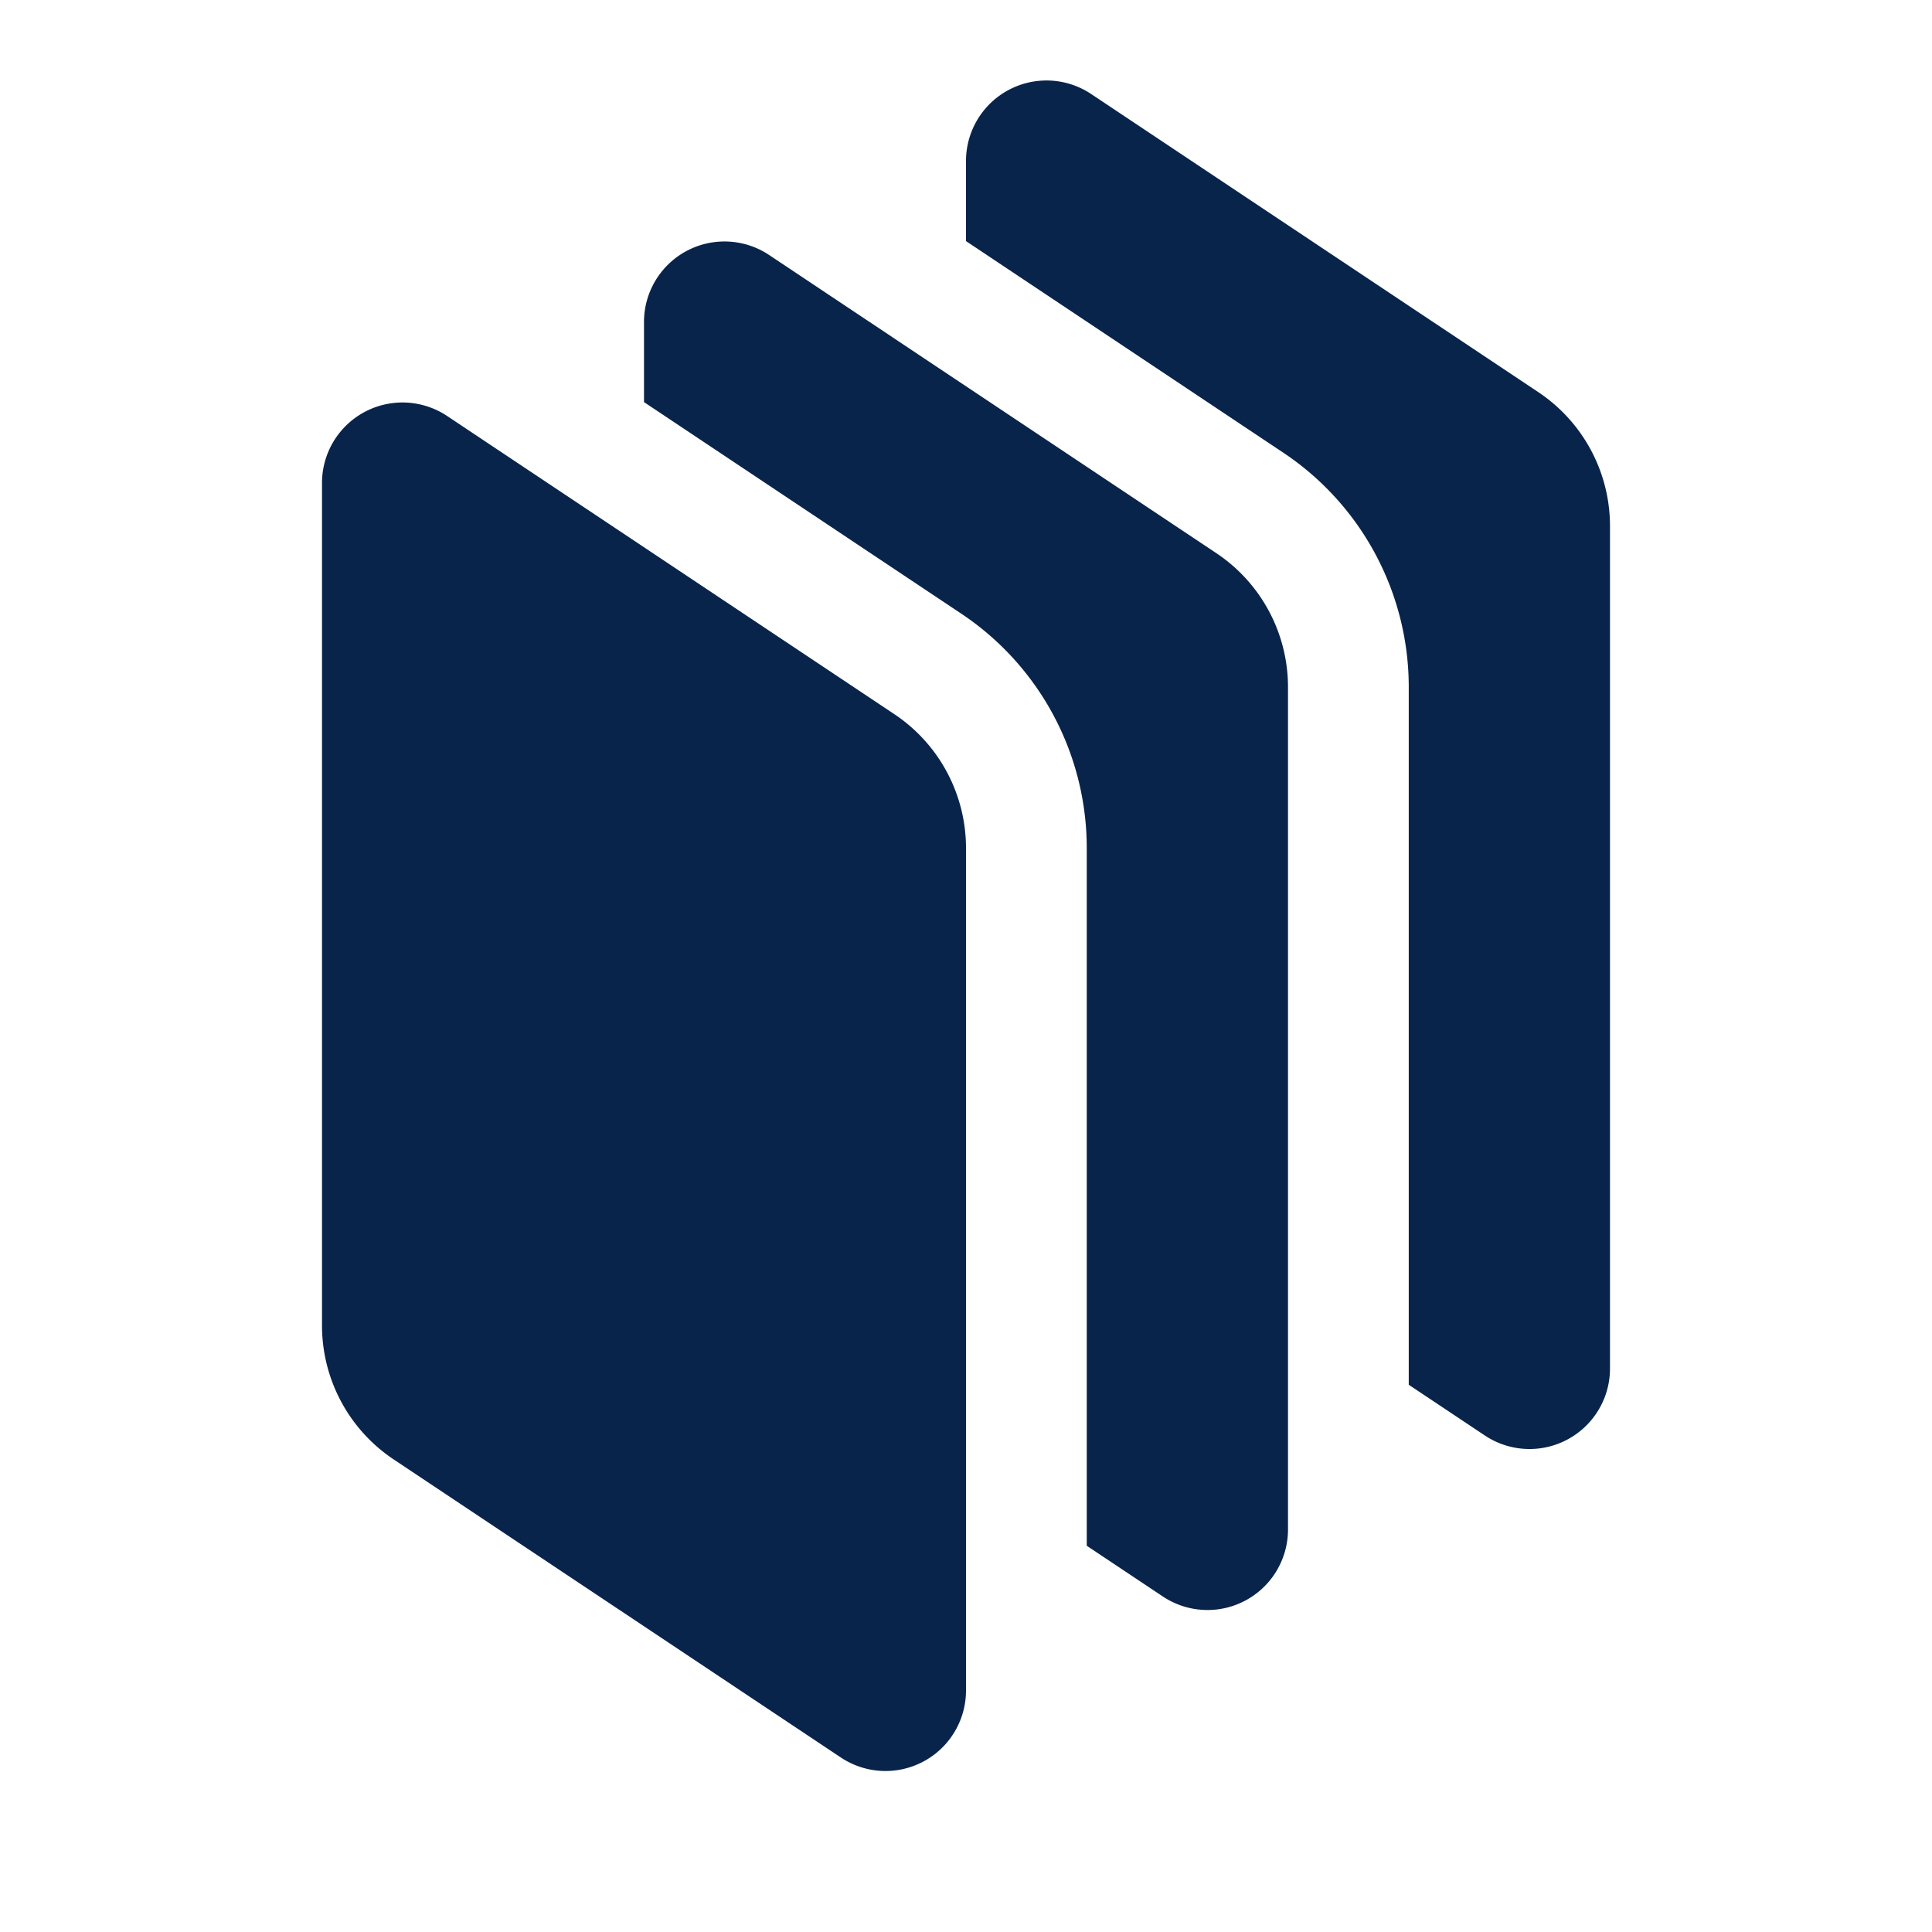 <svg xmlns="http://www.w3.org/2000/svg" width="24" height="24"><g fill="none" fill-rule="nonzero"><path d="M24 0v24H0V0h24ZM12.594 23.258l-.012.002-.071.035-.02.004-.014-.004-.071-.036c-.01-.003-.019 0-.024.006l-.004.01-.017.428.005.02.01.013.104.074.015.004.012-.004.104-.074.012-.016.004-.017-.017-.427c-.002-.01-.009-.017-.016-.018Zm.264-.113-.014.002-.184.093-.01.01-.003.011.018.43.005.012.008.008.201.092c.012.004.023 0 .029-.008l.004-.014-.034-.614c-.003-.012-.01-.02-.02-.022Zm-.715.002a.023.023 0 0 0-.027.006l-.006.014-.034.614c0 .012.007.02.017.024l.015-.002.201-.093.01-.008.003-.011.018-.43-.003-.012-.01-.01-.184-.092Z"/><path fill="#09244B" d="m5.555 5.168 5.554 3.703A2 2 0 0 1 12 10.535V21a1 1 0 0 1-1.555.832L4.891 18.13A2 2 0 0 1 4 16.465V6a1 1 0 0 1 1.555-.832Zm2.973-2.05a1 1 0 0 1 1.027.05l5.554 3.703A2 2 0 0 1 16 8.535V19a1 1 0 0 1-1.555.832l-.945-.63v-8.667a3.5 3.5 0 0 0-1.559-2.912L8 4.995V4a1 1 0 0 1 .528-.882Zm5.027-1.95 5.554 3.703A2 2 0 0 1 20 6.535V17a1 1 0 0 1-1.555.832l-.945-.63V8.535a3.5 3.5 0 0 0-1.559-2.912L12 2.995V2a1 1 0 0 1 1.555-.832Z"/></g></svg>